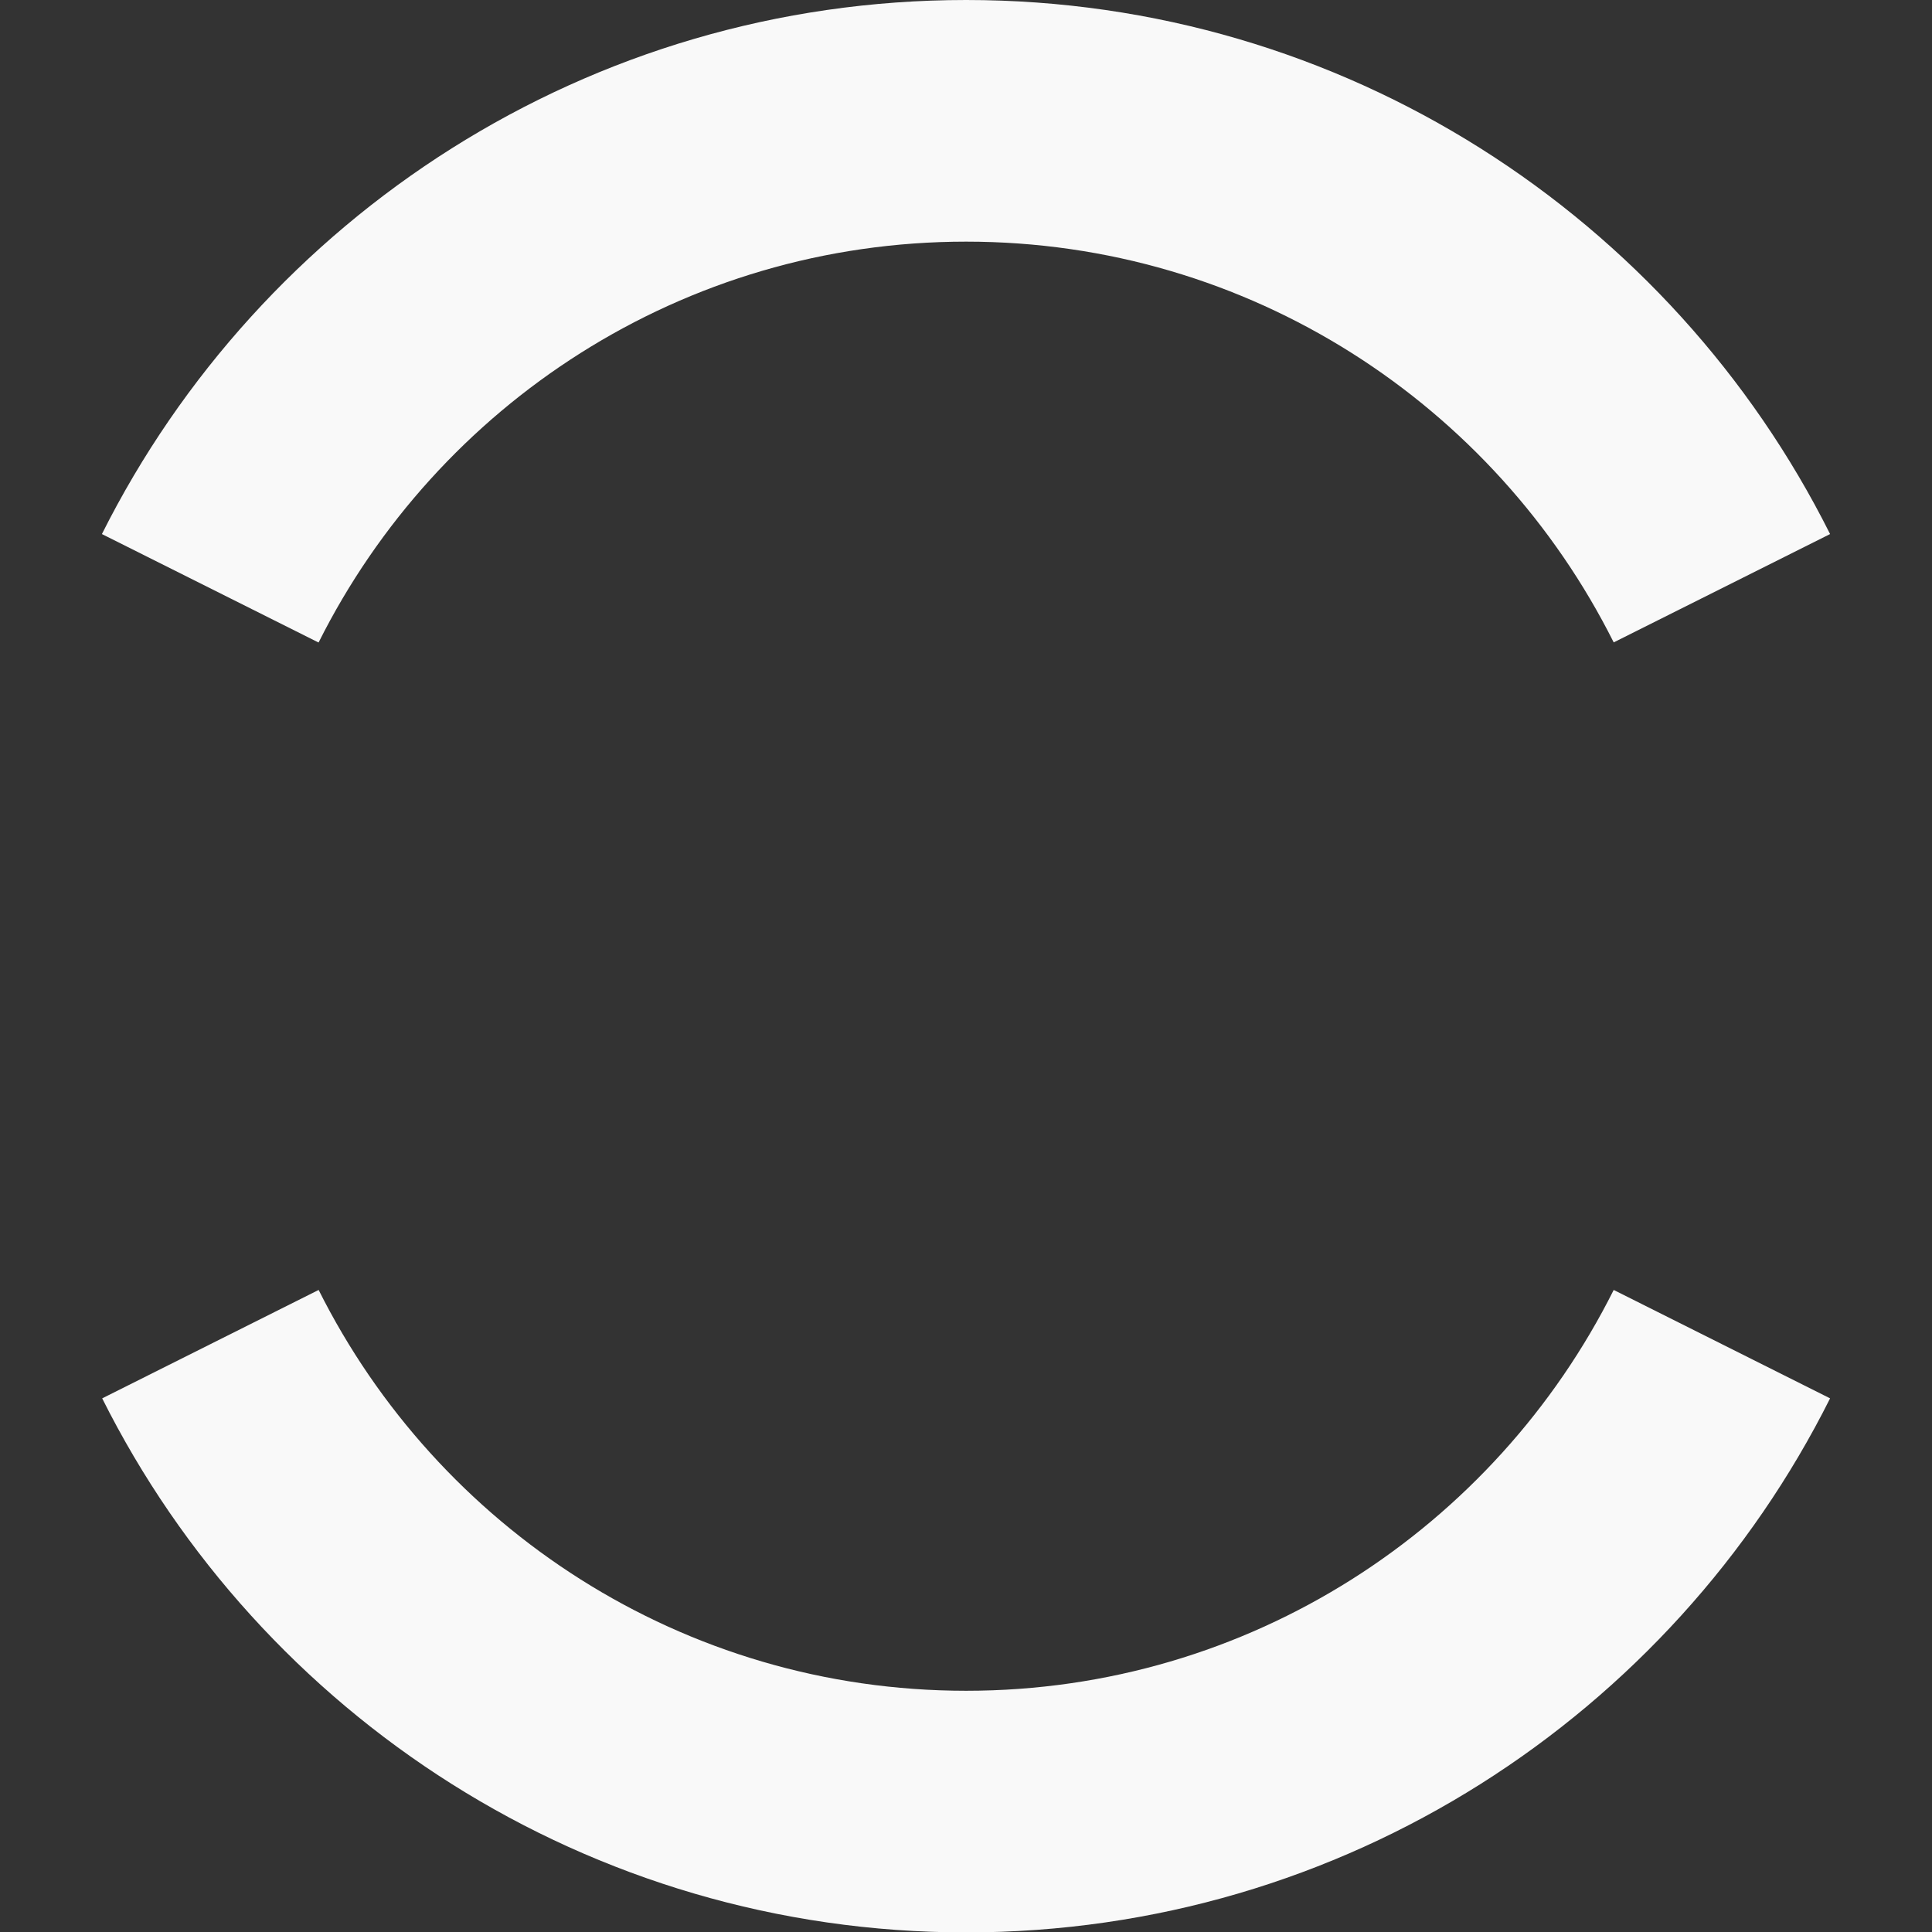 <svg width="28" height="28" viewBox="0 0 28 28" xmlns="http://www.w3.org/2000/svg" fill="#F9F9F9" >
<rect x="0" y="0" width="28" height="28" fill="#333333" stroke="none"/>
<g clip-path="url(#clip0_6448_28703)">
<path d="M4.618 9.31C6.342 5.868 9.893 3.502 14.002 3.502C18.112 3.502 21.663 5.868 23.387 9.31L26.523 7.74C24.226 3.151 19.48 0 14.002 0C8.525 0 3.778 3.151 1.477 7.74L4.613 9.31H4.618Z" />
<path d="M23.387 18.695C21.663 22.138 18.111 24.504 14.002 24.504C9.893 24.504 6.342 22.138 4.618 18.695L1.481 20.266C3.778 24.854 8.525 28.006 14.002 28.006C19.48 28.006 24.226 24.854 26.523 20.266L23.387 18.695Z" />
</g>
<defs>
<clipPath id="clip0_6448_28703">
<rect width="28" height="28" fill="white"/>
</clipPath>
</defs>
</svg>
